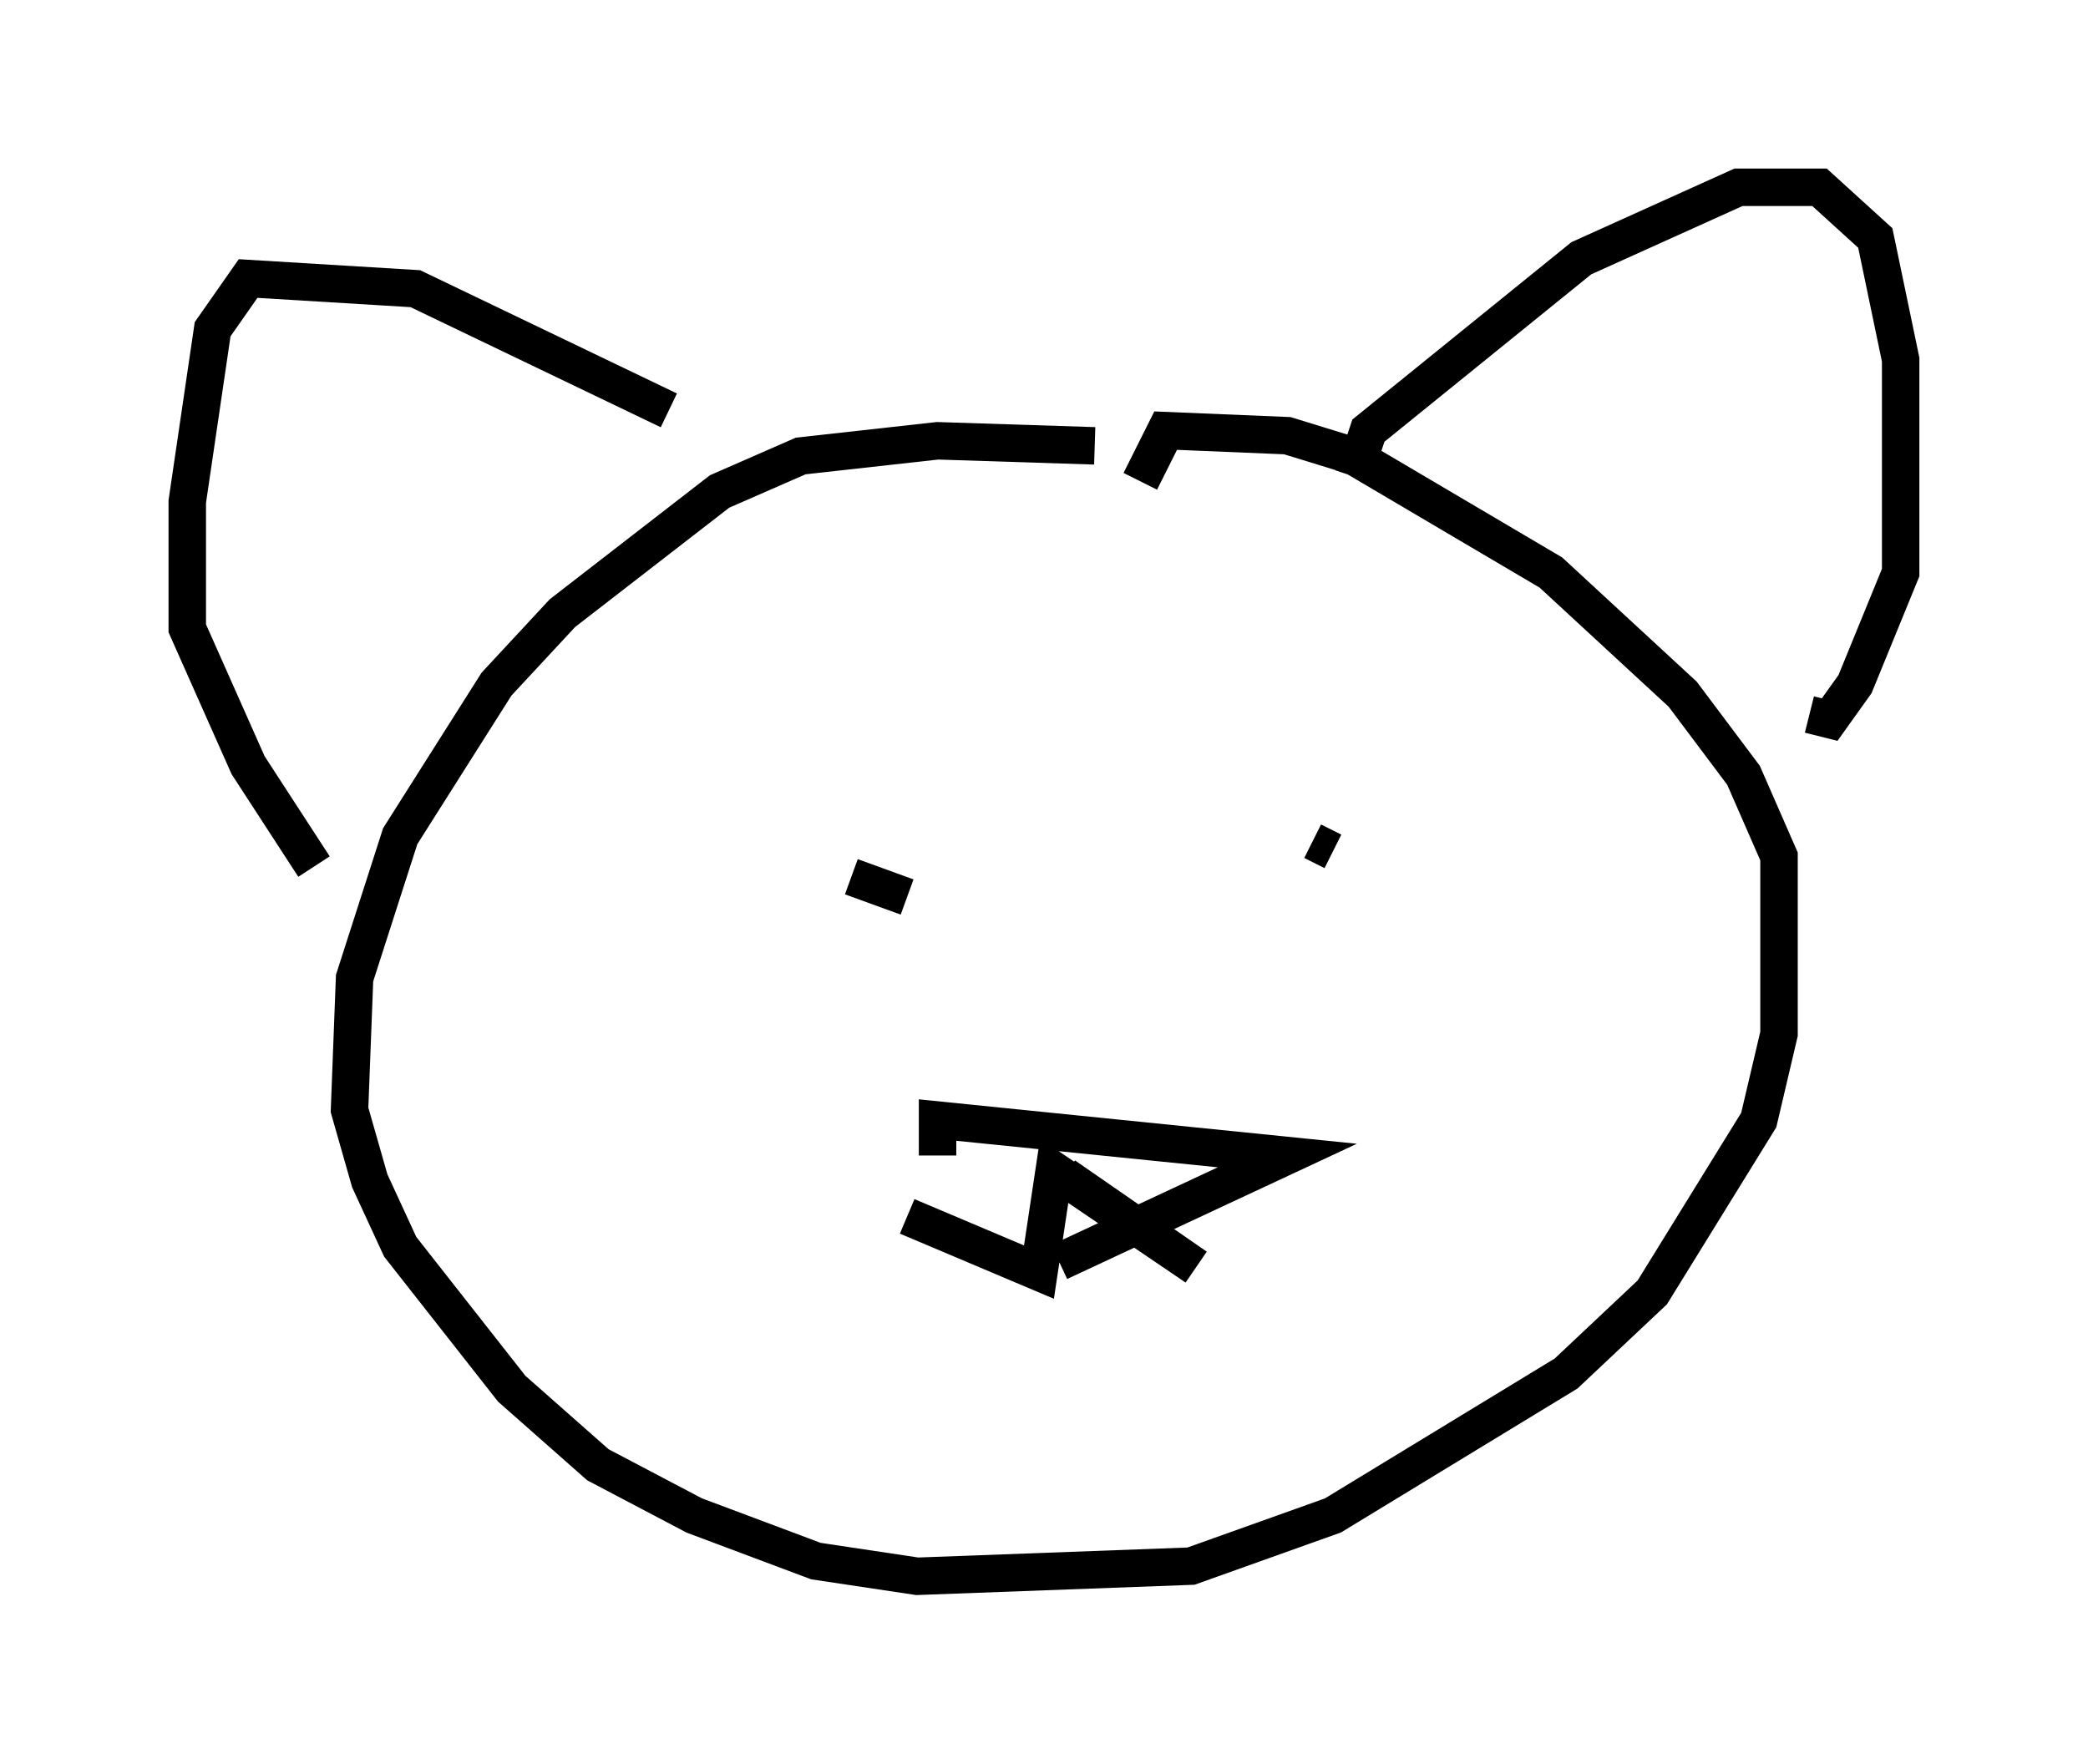 <?xml version="1.0" encoding="utf-8" ?>
<svg baseProfile="full" height="47.077" version="1.1" width="55.737" xmlns="http://www.w3.org/2000/svg" xmlns:ev="http://www.w3.org/2001/xml-events" xmlns:xlink="http://www.w3.org/1999/xlink"><defs /><rect fill="white" height="47.077" width="55.737" x="0" y="0" /><path d="M30.71, 12.984 m-1.488, -1.083 l-4.195, -0.135 -3.654, 0.406 l-2.165, 0.947 -4.195, 3.248 l-1.759, 1.894 -2.571, 4.059 l-1.218, 3.789 -0.135, 3.518 l0.541, 1.894 0.812, 1.759 l2.977, 3.789 2.3, 2.03 l2.571, 1.353 3.248, 1.218 l2.706, 0.406 7.307, -0.271 l3.789, -1.353 6.225, -3.789 l2.3, -2.165 2.842, -4.601 l0.541, -2.3 0.0, -4.736 l-0.947, -2.165 -1.624, -2.165 l-3.518, -3.248 -5.277, -3.112 l-1.759, -0.541 -3.248, -0.135 l-0.677, 1.353 m5.683, -0.135 l0.406, -1.218 5.683, -4.601 l4.195, -1.894 2.165, 0.0 l1.488, 1.353 0.677, 3.248 l0.0, 5.683 -1.218, 2.977 l-0.677, 0.947 -0.541, -0.135 m-30.446, -8.119 l-6.766, -3.248 -4.465, -0.271 l-0.947, 1.353 -0.677, 4.601 l0.0, 3.383 1.624, 3.654 l1.759, 2.706 m15.832, 0.812 l-1.488, -0.541 m12.855, -0.677 l-0.541, -0.271 m-10.013, 8.39 l0.0, -0.947 9.337, 0.947 l-6.089, 2.842 m-4.059, -1.218 l3.518, 1.488 0.406, -2.706 l3.789, 2.571 -3.518, -2.436 " fill="none" stroke="black" stroke-width="1" /></svg>